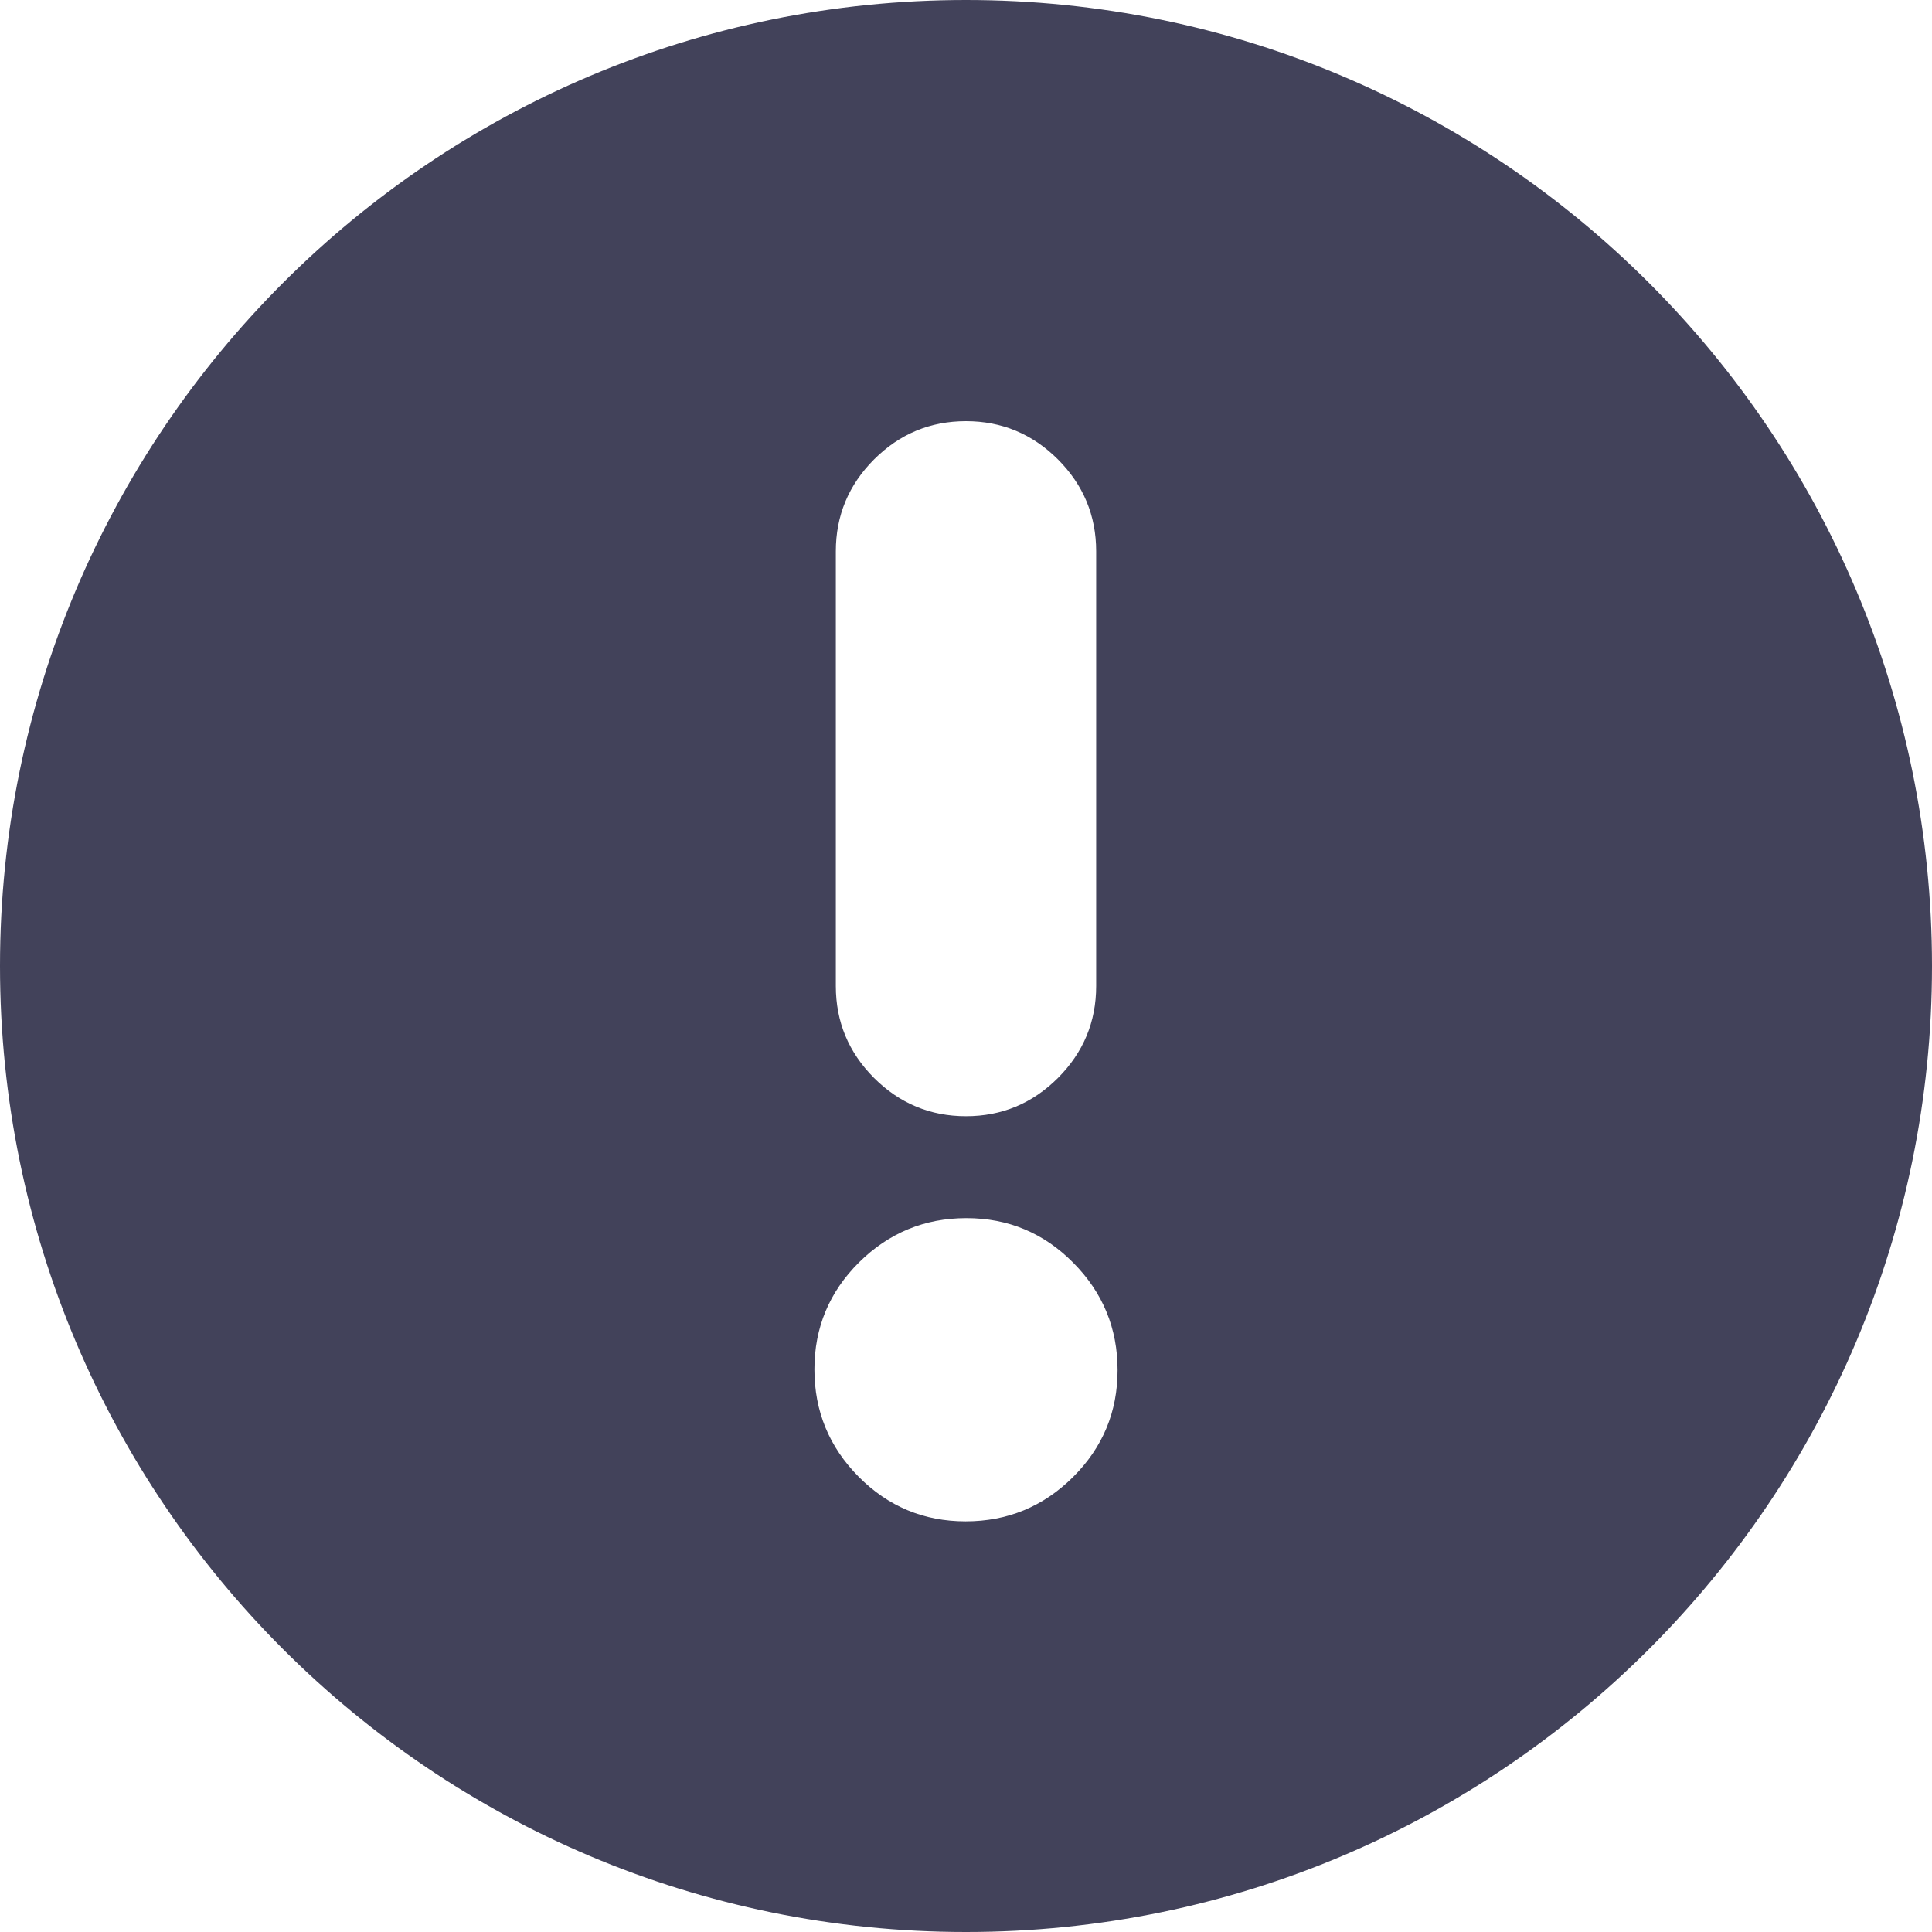 <svg width="24" height="24" viewBox="0 0 24 24" fill="none" xmlns="http://www.w3.org/2000/svg">
<path fill-rule="evenodd" clip-rule="evenodd" d="M12 24C18.627 24 24 18.627 24 12C24 5.373 18.627 0 12 0C5.373 0 0 5.373 0 12C0 18.627 5.373 24 12 24ZM10.667 18.345C11.033 18.714 11.476 18.899 11.995 18.899C12.515 18.899 12.959 18.716 13.329 18.349C13.698 17.982 13.883 17.54 13.883 17.02C13.883 16.501 13.7 16.057 13.333 15.687C12.967 15.317 12.524 15.132 12.005 15.132C11.485 15.132 11.041 15.316 10.671 15.682C10.302 16.049 10.117 16.492 10.117 17.011C10.117 17.53 10.3 17.975 10.667 18.345ZM10.858 13.391C11.175 13.707 11.556 13.866 12 13.866C12.445 13.866 12.825 13.707 13.142 13.391C13.458 13.074 13.617 12.694 13.617 12.249V6.849C13.617 6.404 13.458 6.024 13.142 5.707C12.825 5.391 12.444 5.232 12 5.232C11.555 5.232 11.175 5.391 10.858 5.707C10.542 6.024 10.383 6.404 10.383 6.849V12.249C10.383 12.694 10.542 13.074 10.858 13.391Z" fill="#42425A"/>
</svg>
